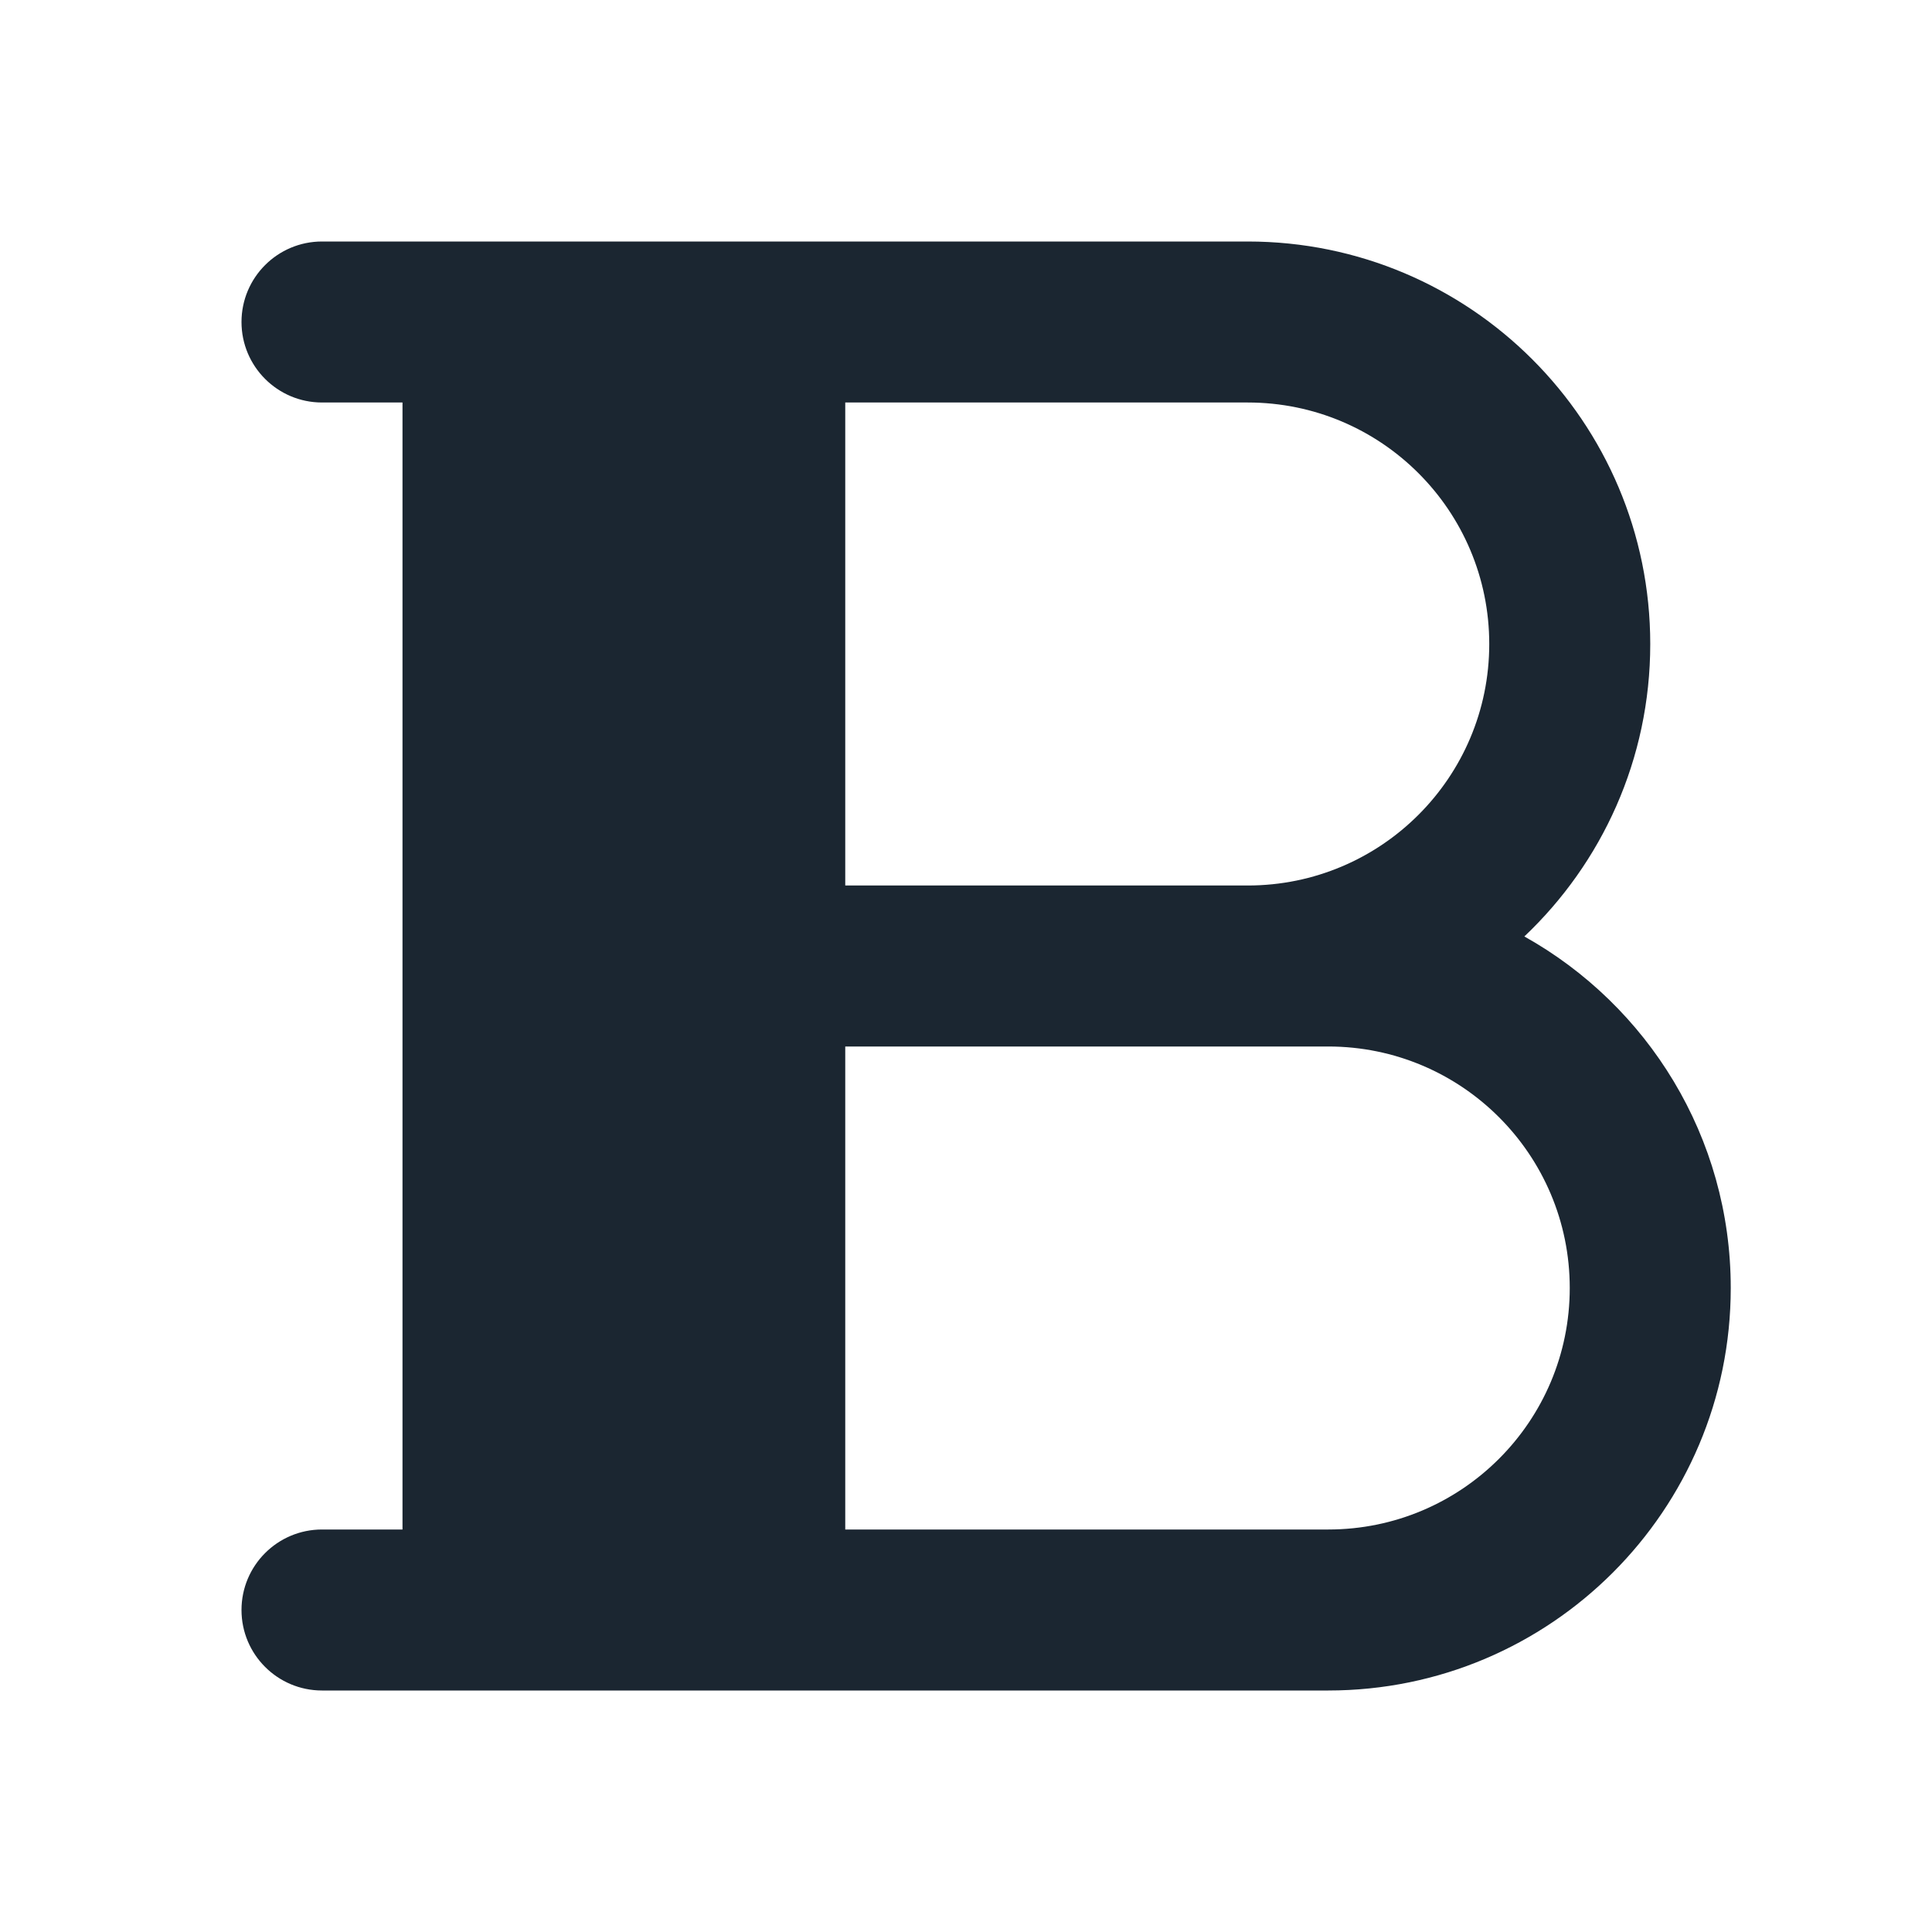 <svg width="24" height="24" viewBox="0 0 24 24" fill="none" xmlns="http://www.w3.org/2000/svg">
<path fill-rule="evenodd" clip-rule="evenodd" d="M3 4C3 3.448 3.448 3 4 3H15.5C18.261 3 20.5 5.239 20.5 8C20.5 9.431 19.899 10.721 18.936 11.633C20.466 12.488 21.5 14.123 21.5 16C21.5 18.761 19.261 21 16.5 21H4C3.448 21 3 20.552 3 20C3 19.448 3.448 19 4 19H5V5H4C3.448 5 3 4.552 3 4ZM10.5 5V11H15.5C17.157 11 18.5 9.657 18.5 8C18.5 6.343 17.157 5 15.5 5H10.5ZM10.5 13V19H16.5C18.157 19 19.5 17.657 19.5 16C19.5 14.343 18.157 13 16.5 13H10.5Z" fill="#1B2631"/>
</svg>
